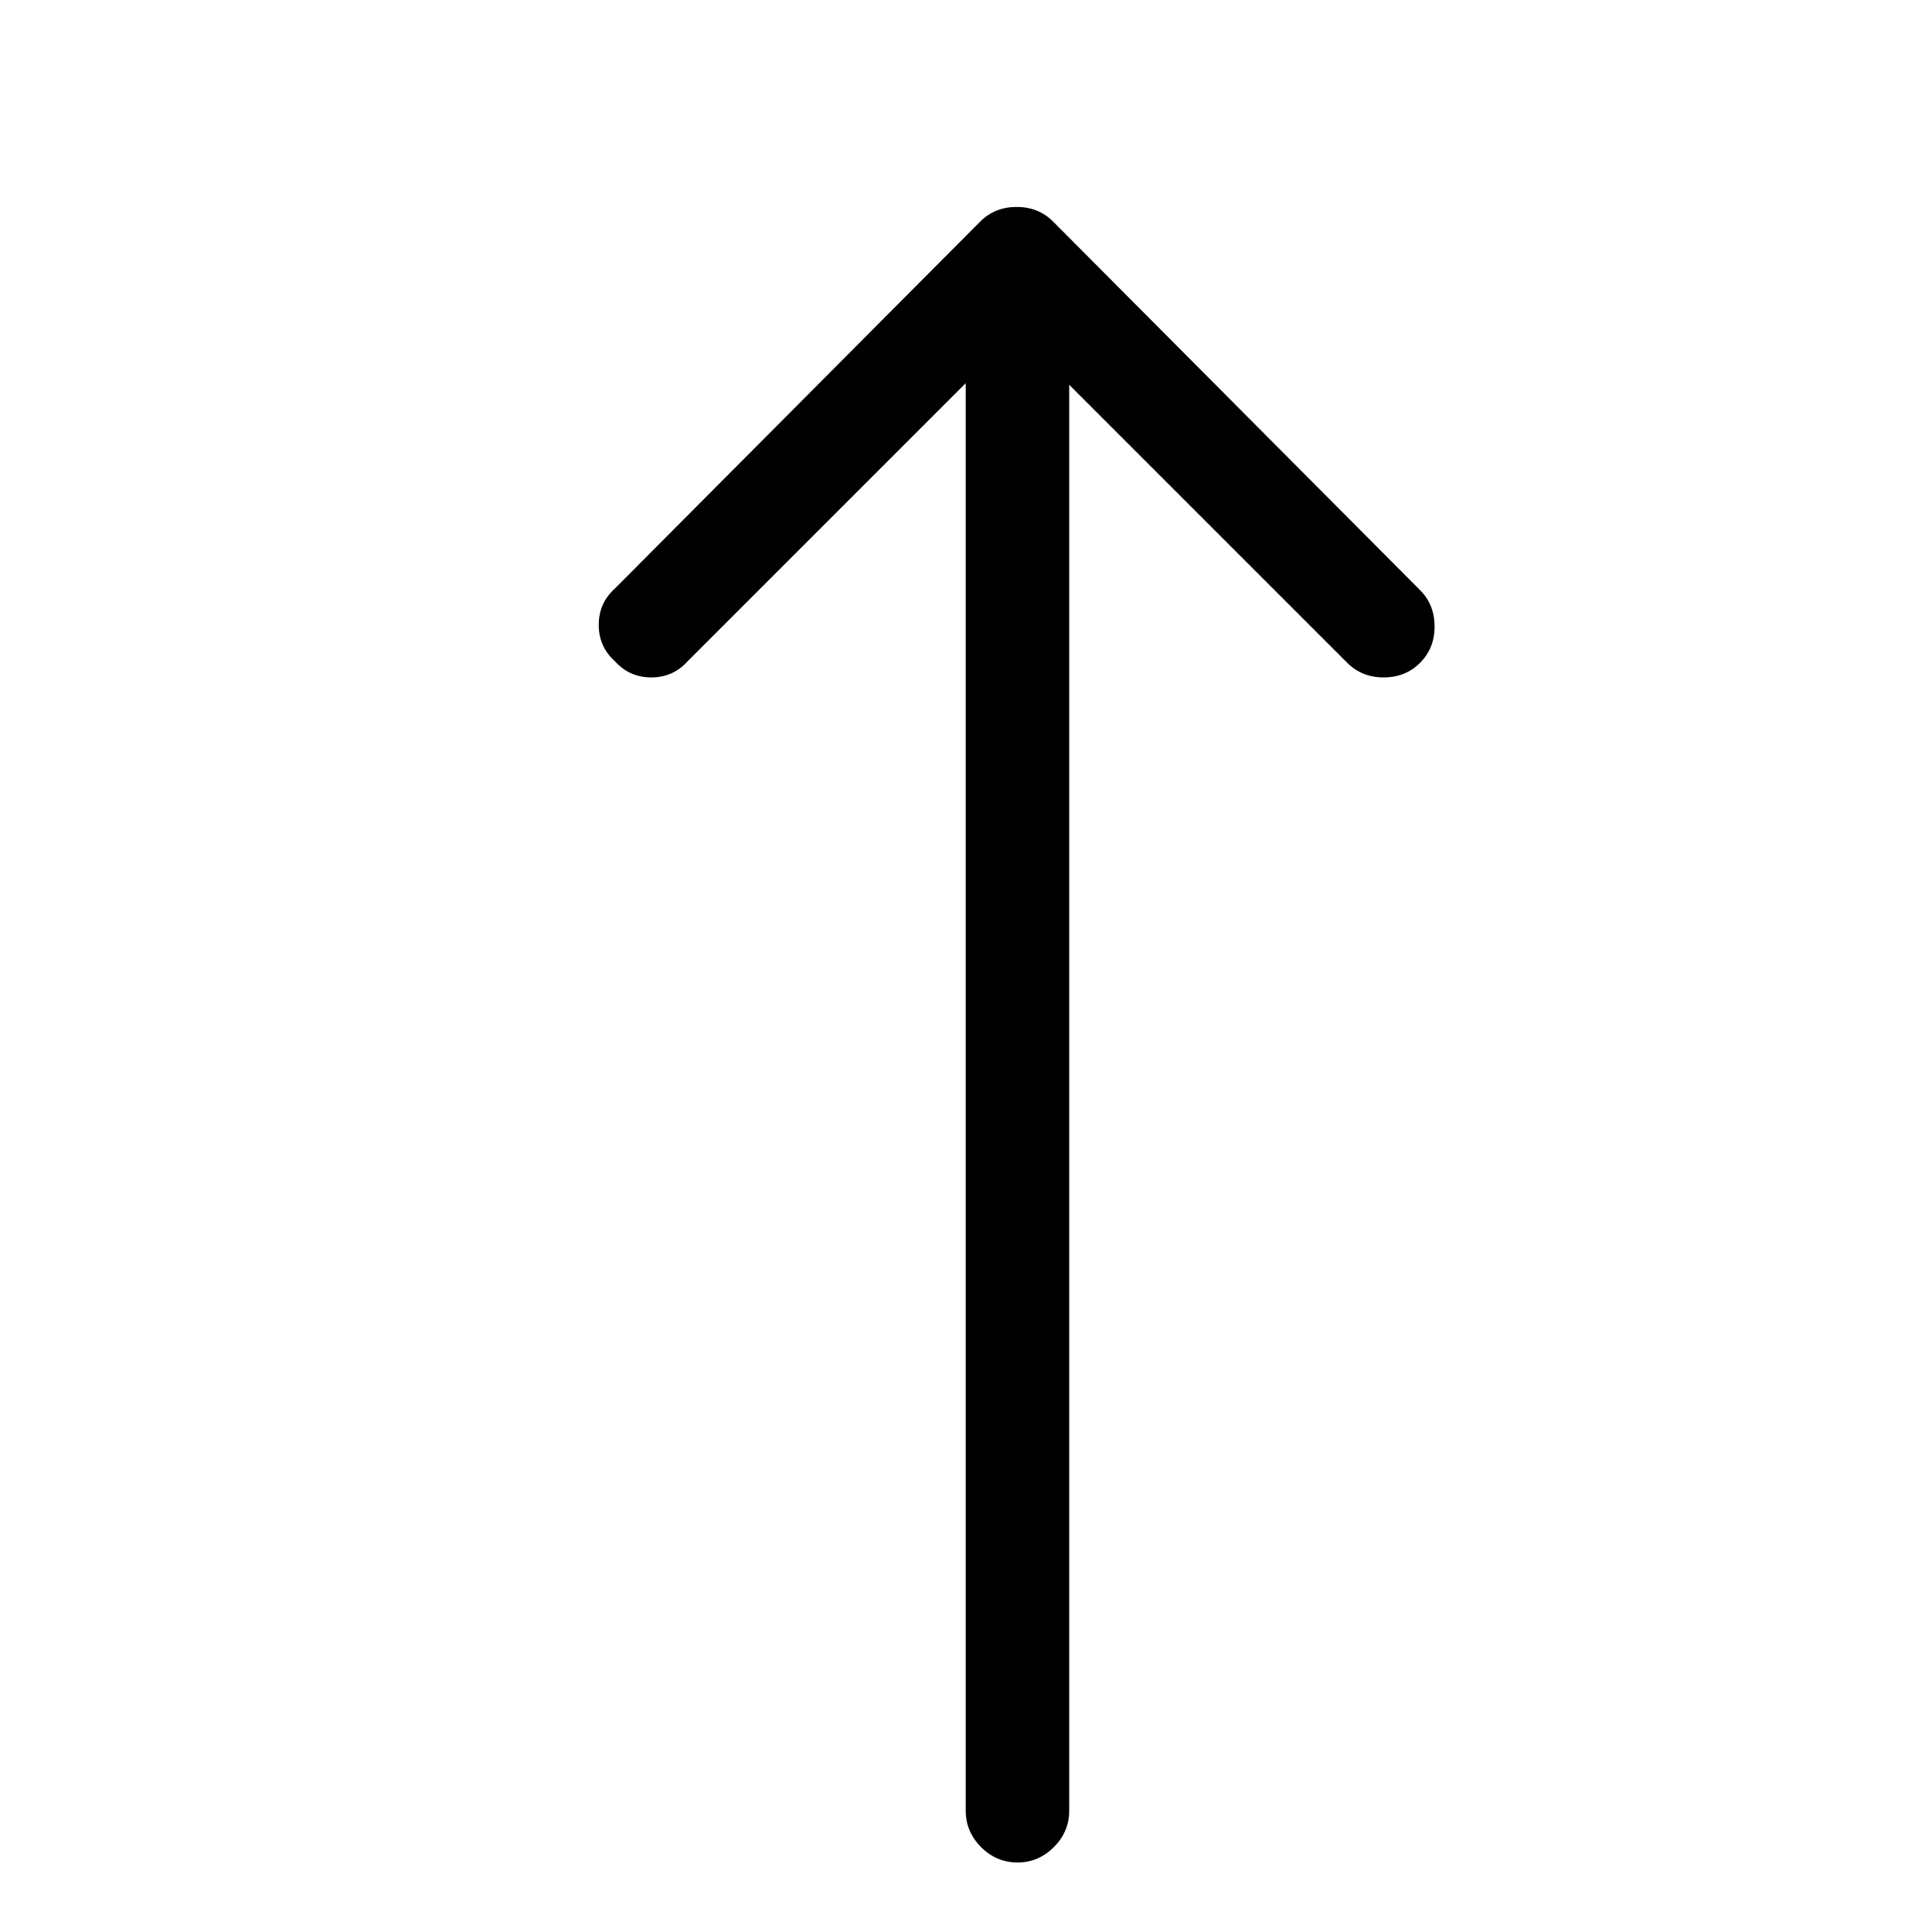 <svg viewBox="0 0 1195 1195" xmlns="http://www.w3.org/2000/svg"><path d="M878.333 410q-9 9-22.5 9t-22.5-9l-172-172v882q0 13-9.5 22.5t-22.5 9.5-22.5-9.5-9.5-22.5V237l-172 172q-9 10-22.5 10t-22.5-10q-10-9-10-22.5t10-22.5l226-227q9-9 22.5-9t22.5 9l227 228q9 9 9 22.5t-9 22.5z"/></svg>